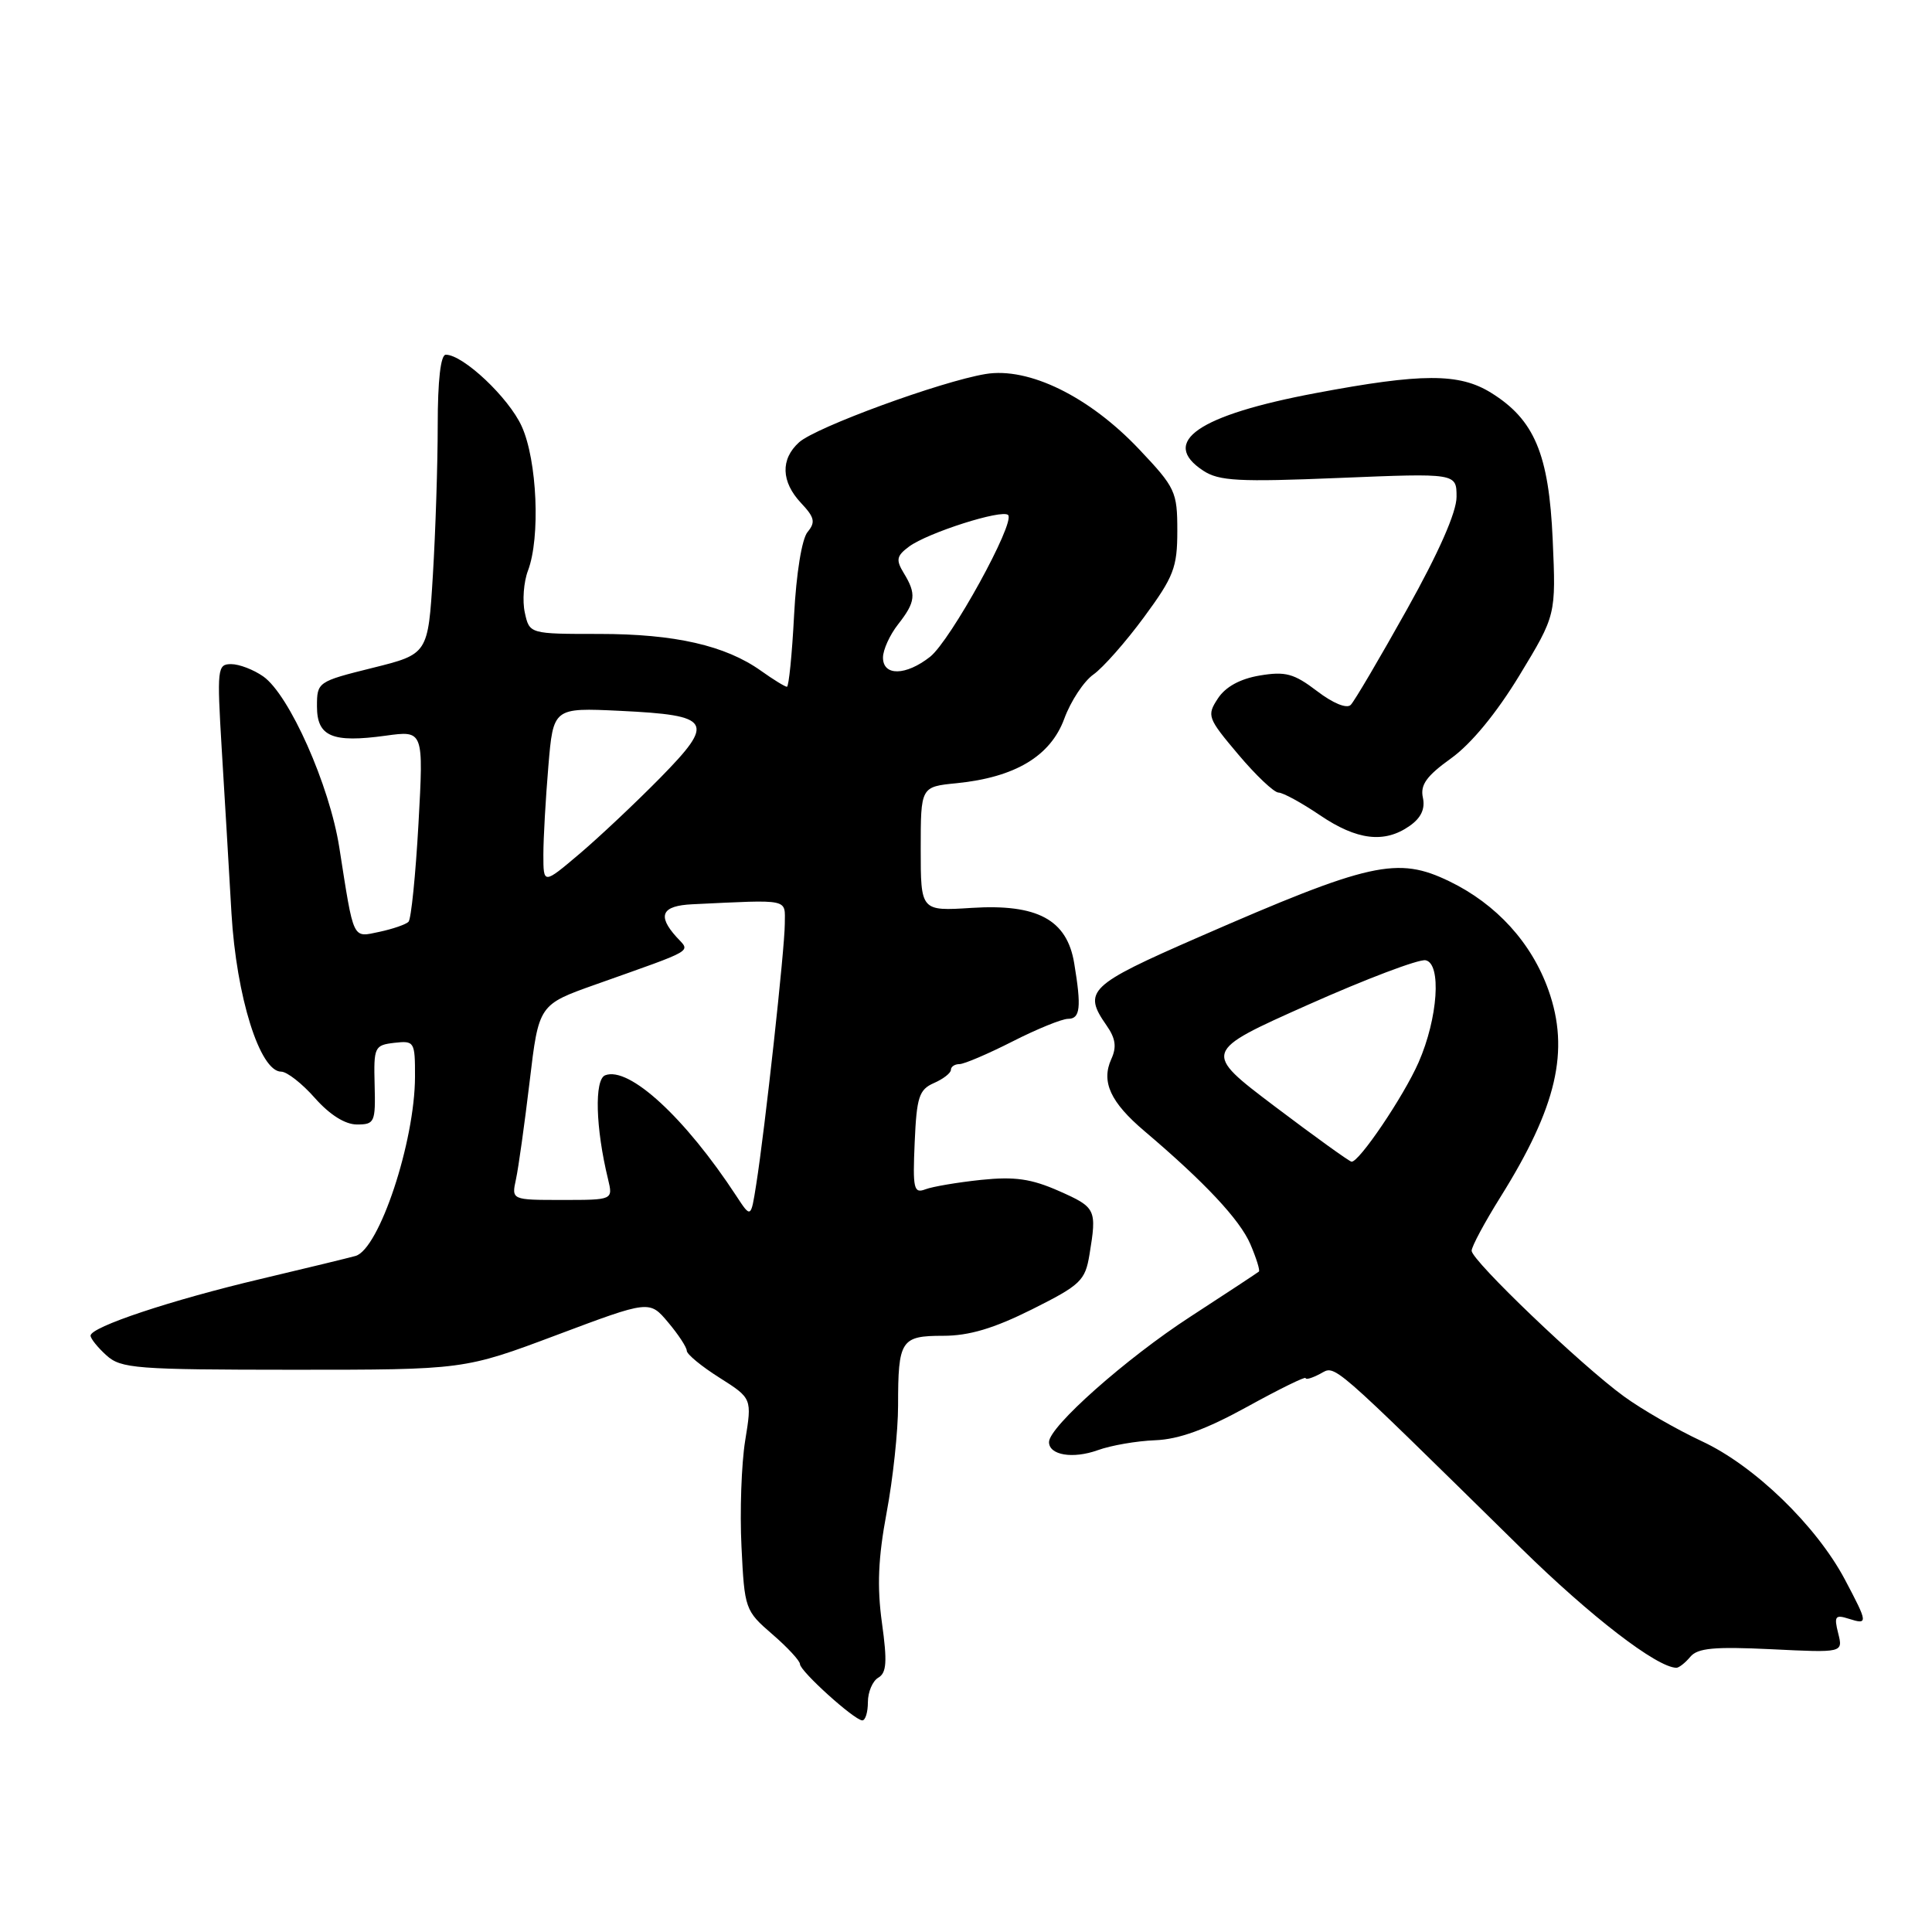 <?xml version="1.0" encoding="UTF-8" standalone="no"?>
<!DOCTYPE svg PUBLIC "-//W3C//DTD SVG 1.1//EN" "http://www.w3.org/Graphics/SVG/1.1/DTD/svg11.dtd" >
<svg xmlns="http://www.w3.org/2000/svg" xmlns:xlink="http://www.w3.org/1999/xlink" version="1.1" viewBox="0 0 256 256">
 <g >
 <path fill="currentColor"
d=" M 115.00 225.55 C 115.00 224.20 115.62 222.74 116.38 222.30 C 117.48 221.66 117.58 220.19 116.86 215.02 C 116.20 210.22 116.36 206.44 117.48 200.44 C 118.32 195.99 119.00 189.60 119.00 186.25 C 119.00 177.57 119.37 177.00 124.97 177.00 C 128.41 177.00 131.67 176.03 136.74 173.50 C 143.19 170.27 143.79 169.70 144.36 166.25 C 145.35 160.24 145.23 159.99 140.33 157.82 C 136.64 156.19 134.46 155.88 129.99 156.34 C 126.88 156.67 123.56 157.23 122.62 157.59 C 121.08 158.18 120.93 157.53 121.20 151.38 C 121.46 145.35 121.78 144.38 123.75 143.51 C 124.99 142.97 126.00 142.18 126.00 141.76 C 126.00 141.34 126.51 141.00 127.13 141.00 C 127.75 141.00 130.91 139.65 134.16 138.00 C 137.40 136.35 140.72 135.00 141.53 135.00 C 143.14 135.00 143.31 133.49 142.34 127.65 C 141.39 121.86 137.47 119.75 128.75 120.30 C 122.00 120.73 122.00 120.73 122.00 112.49 C 122.00 104.25 122.00 104.25 126.75 103.78 C 134.51 103.00 139.19 100.20 141.02 95.24 C 141.88 92.89 143.63 90.25 144.89 89.37 C 146.15 88.48 149.17 85.06 151.59 81.77 C 155.53 76.42 156.00 75.20 156.00 70.33 C 156.00 65.15 155.75 64.61 150.94 59.53 C 144.33 52.54 136.31 48.61 130.59 49.56 C 124.67 50.54 108.09 56.61 105.88 58.61 C 103.40 60.85 103.50 63.84 106.15 66.66 C 107.94 68.56 108.08 69.20 107.01 70.49 C 106.25 71.40 105.51 75.97 105.22 81.52 C 104.95 86.73 104.52 91.00 104.27 91.00 C 104.02 91.00 102.47 90.05 100.83 88.88 C 96.12 85.53 89.42 84.00 79.42 84.00 C 70.16 84.00 70.16 84.00 69.54 81.17 C 69.20 79.62 69.39 77.11 69.96 75.61 C 71.62 71.24 71.18 60.99 69.13 56.49 C 67.41 52.69 61.37 47.00 59.07 47.00 C 58.39 47.00 58.00 50.39 58.00 56.34 C 58.00 61.48 57.71 70.41 57.36 76.18 C 56.72 86.67 56.72 86.67 49.36 88.50 C 42.09 90.31 42.00 90.37 42.00 93.60 C 42.00 97.60 44.01 98.46 51.12 97.48 C 56.13 96.79 56.13 96.79 55.45 109.15 C 55.07 115.94 54.48 121.79 54.13 122.14 C 53.78 122.50 52.05 123.09 50.29 123.47 C 46.65 124.23 46.92 124.79 44.96 112.30 C 43.67 104.05 38.33 92.05 34.88 89.63 C 33.60 88.73 31.69 88.00 30.63 88.00 C 28.80 88.00 28.74 88.57 29.38 99.25 C 29.76 105.44 30.34 115.22 30.67 121.00 C 31.32 132.06 34.43 142.00 37.26 142.00 C 38.02 142.00 40.03 143.57 41.73 145.50 C 43.70 147.72 45.73 149.00 47.30 149.00 C 49.64 149.00 49.77 148.71 49.64 143.75 C 49.51 138.73 49.62 138.49 52.25 138.18 C 54.91 137.88 55.00 138.02 54.99 142.68 C 54.97 151.29 50.24 165.52 47.11 166.42 C 46.22 166.67 40.55 168.05 34.50 169.48 C 22.65 172.28 12.00 175.83 12.00 176.98 C 12.00 177.37 12.95 178.55 14.10 179.59 C 16.03 181.34 18.00 181.49 38.85 181.50 C 61.50 181.50 61.50 181.50 73.78 176.89 C 86.06 172.28 86.06 172.28 88.53 175.22 C 89.89 176.83 91.00 178.53 91.00 178.98 C 91.00 179.44 92.95 181.05 95.33 182.55 C 99.65 185.29 99.65 185.29 98.74 190.89 C 98.24 193.98 98.02 200.30 98.25 204.93 C 98.65 213.20 98.73 213.43 102.33 216.54 C 104.35 218.28 106.00 220.07 106.00 220.50 C 106.00 221.43 113.16 227.90 114.25 227.96 C 114.66 227.98 115.00 226.90 115.00 225.55 Z  M 223.97 219.54 C 224.94 218.37 227.15 218.17 234.70 218.53 C 244.22 219.00 244.22 219.00 243.57 216.42 C 243.00 214.16 243.18 213.92 244.96 214.49 C 247.55 215.31 247.53 215.10 244.46 209.30 C 240.66 202.14 232.44 194.19 225.50 190.97 C 222.20 189.43 217.55 186.76 215.18 185.03 C 209.51 180.91 195.00 167.02 195.00 165.73 C 195.00 165.17 196.72 161.97 198.82 158.61 C 206.29 146.66 208.02 139.21 205.18 131.20 C 202.94 124.91 198.29 119.81 192.07 116.79 C 185.16 113.44 181.58 114.24 158.75 124.21 C 144.25 130.54 143.44 131.32 146.62 135.87 C 147.82 137.59 147.99 138.73 147.25 140.34 C 145.89 143.34 147.14 146.06 151.65 149.88 C 159.64 156.66 164.28 161.61 165.68 164.86 C 166.47 166.71 166.98 168.34 166.81 168.49 C 166.64 168.64 162.54 171.34 157.71 174.48 C 149.22 179.99 139.00 189.05 139.00 191.08 C 139.00 192.82 142.16 193.34 145.45 192.16 C 147.21 191.52 150.64 190.93 153.07 190.84 C 156.20 190.72 159.78 189.42 165.25 186.41 C 169.51 184.06 173.00 182.35 173.00 182.60 C 173.00 182.86 173.87 182.60 174.94 182.03 C 177.03 180.91 175.81 179.85 201.61 205.20 C 210.78 214.20 219.53 220.94 222.13 220.99 C 222.47 220.99 223.30 220.34 223.97 219.54 Z  M 186.78 109.44 C 188.30 108.38 188.86 107.18 188.54 105.69 C 188.17 104.00 189.02 102.82 192.28 100.48 C 194.94 98.57 198.29 94.50 201.34 89.48 C 206.18 81.50 206.18 81.50 205.74 71.50 C 205.24 60.16 203.32 55.60 197.55 52.03 C 193.34 49.43 188.40 49.44 174.38 52.08 C 158.76 55.01 153.62 58.56 159.44 62.37 C 161.53 63.74 164.13 63.88 177.44 63.33 C 193.00 62.69 193.00 62.69 193.00 65.84 C 193.00 67.87 190.65 73.20 186.43 80.75 C 182.82 87.21 179.47 92.91 178.98 93.40 C 178.45 93.94 176.63 93.19 174.51 91.57 C 171.45 89.24 170.33 88.94 166.92 89.51 C 164.31 89.95 162.38 91.01 161.37 92.56 C 159.89 94.82 160.00 95.14 164.07 99.96 C 166.40 102.73 168.81 105.01 169.41 105.02 C 170.01 105.03 172.48 106.38 174.90 108.02 C 179.80 111.34 183.45 111.78 186.78 109.44 Z  M 97.58 158.49 C 90.78 148.10 83.36 141.26 80.19 142.48 C 78.74 143.04 78.91 149.44 80.57 156.25 C 81.23 159.00 81.23 159.00 74.50 159.00 C 67.77 159.00 67.77 159.00 68.37 156.25 C 68.70 154.74 69.51 148.91 70.18 143.31 C 71.39 133.12 71.39 133.12 78.95 130.44 C 92.40 125.66 91.49 126.20 89.63 124.15 C 87.06 121.30 87.68 120.01 91.75 119.82 C 104.84 119.20 104.00 119.03 103.99 122.41 C 103.98 125.74 101.36 149.65 100.20 156.96 C 99.50 161.42 99.50 161.42 97.58 158.49 Z  M 72.00 113.24 C 72.00 111.08 72.30 105.81 72.66 101.54 C 73.31 93.77 73.31 93.77 82.16 94.19 C 94.34 94.78 94.82 95.59 87.46 103.09 C 84.18 106.42 79.36 110.96 76.75 113.17 C 72.00 117.19 72.00 117.19 72.00 113.24 Z  M 117.00 87.13 C 117.00 86.11 117.90 84.13 119.00 82.73 C 121.33 79.76 121.45 78.71 119.75 75.93 C 118.69 74.18 118.79 73.66 120.46 72.42 C 122.96 70.58 132.78 67.45 133.58 68.24 C 134.57 69.24 125.95 84.89 123.24 87.03 C 120.03 89.55 117.00 89.61 117.00 87.13 Z  M 168.92 146.61 C 159.35 139.37 159.35 139.37 173.32 133.14 C 181.01 129.71 188.02 127.06 188.90 127.24 C 191.03 127.67 190.54 134.91 187.97 140.77 C 185.99 145.28 180.06 154.05 179.08 153.93 C 178.76 153.88 174.19 150.59 168.92 146.61 Z "/>
</g>
</svg>